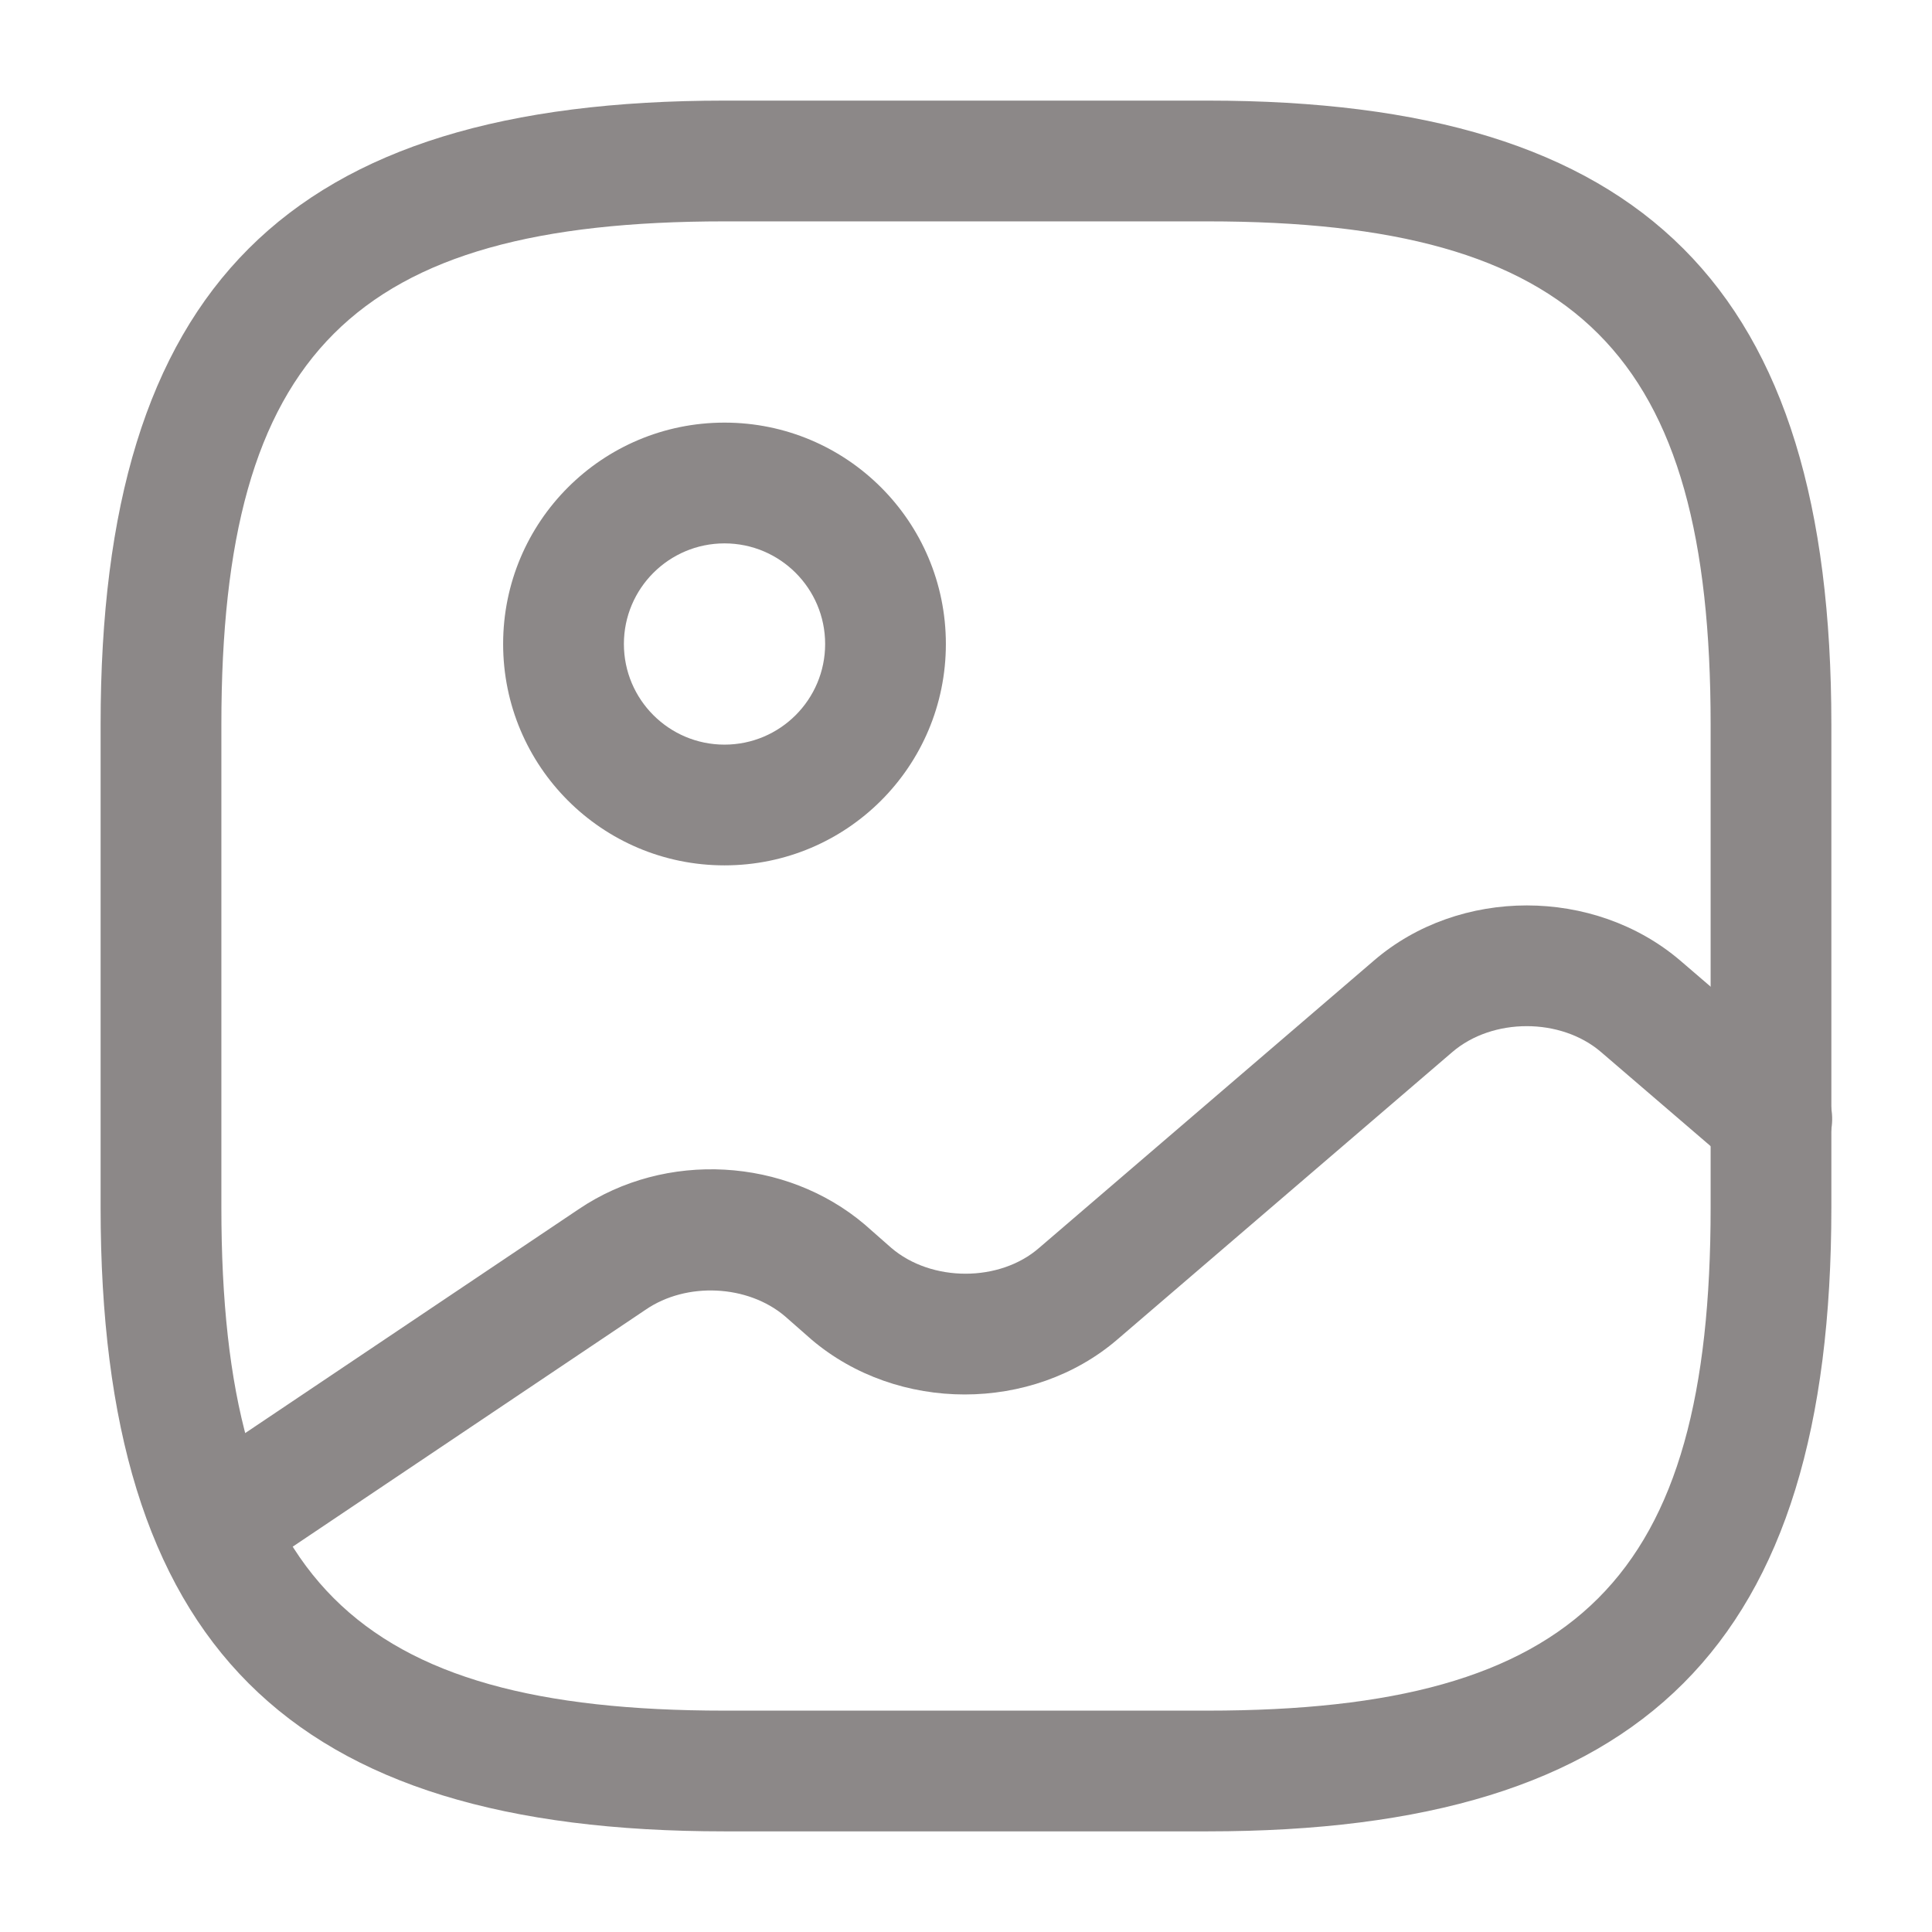 <svg width="55" height="55" viewBox="0 0 55 55" fill="none" xmlns="http://www.w3.org/2000/svg">
<path d="M34.375 52.135H20.625C8.181 52.135 2.864 46.818 2.864 34.375V20.625C2.864 8.181 8.181 2.864 20.625 2.864H34.375C46.818 2.864 52.135 8.181 52.135 20.625V34.375C52.135 46.818 46.818 52.135 34.375 52.135ZM20.625 6.302C10.06 6.302 6.302 10.06 6.302 20.625V34.375C6.302 44.939 10.06 48.698 20.625 48.698H34.375C44.939 48.698 48.698 44.939 48.698 34.375V20.625C48.698 10.06 44.939 6.302 34.375 6.302H20.625Z" fill="#8C8888"/>
<path d="M20.625 24.635C17.142 24.635 14.323 21.817 14.323 18.333C14.323 14.85 17.142 12.031 20.625 12.031C24.109 12.031 26.927 14.85 26.927 18.333C26.927 21.817 24.109 24.635 20.625 24.635ZM20.625 15.469C19.044 15.469 17.761 16.752 17.761 18.333C17.761 19.915 19.044 21.198 20.625 21.198C22.207 21.198 23.49 19.915 23.49 18.333C23.49 16.752 22.207 15.469 20.625 15.469Z" fill="#8C8888"/>
<path d="M6.119 45.146C5.569 45.146 5.019 44.871 4.698 44.389C4.171 43.61 4.377 42.533 5.179 42.006L16.477 34.421C18.952 32.748 22.367 32.954 24.613 34.856L25.369 35.521C26.515 36.506 28.463 36.506 29.586 35.521L39.119 27.34C41.548 25.254 45.375 25.254 47.827 27.34L51.563 30.548C52.273 31.166 52.365 32.244 51.746 32.977C51.127 33.687 50.05 33.779 49.317 33.16L45.581 29.952C44.436 28.966 42.488 28.966 41.342 29.952L31.808 38.133C29.379 40.219 25.552 40.219 23.1 38.133L22.344 37.469C21.29 36.575 19.548 36.483 18.379 37.285L7.081 44.871C6.784 45.054 6.44 45.146 6.119 45.146Z" fill="#8C8888"/>
</svg>

